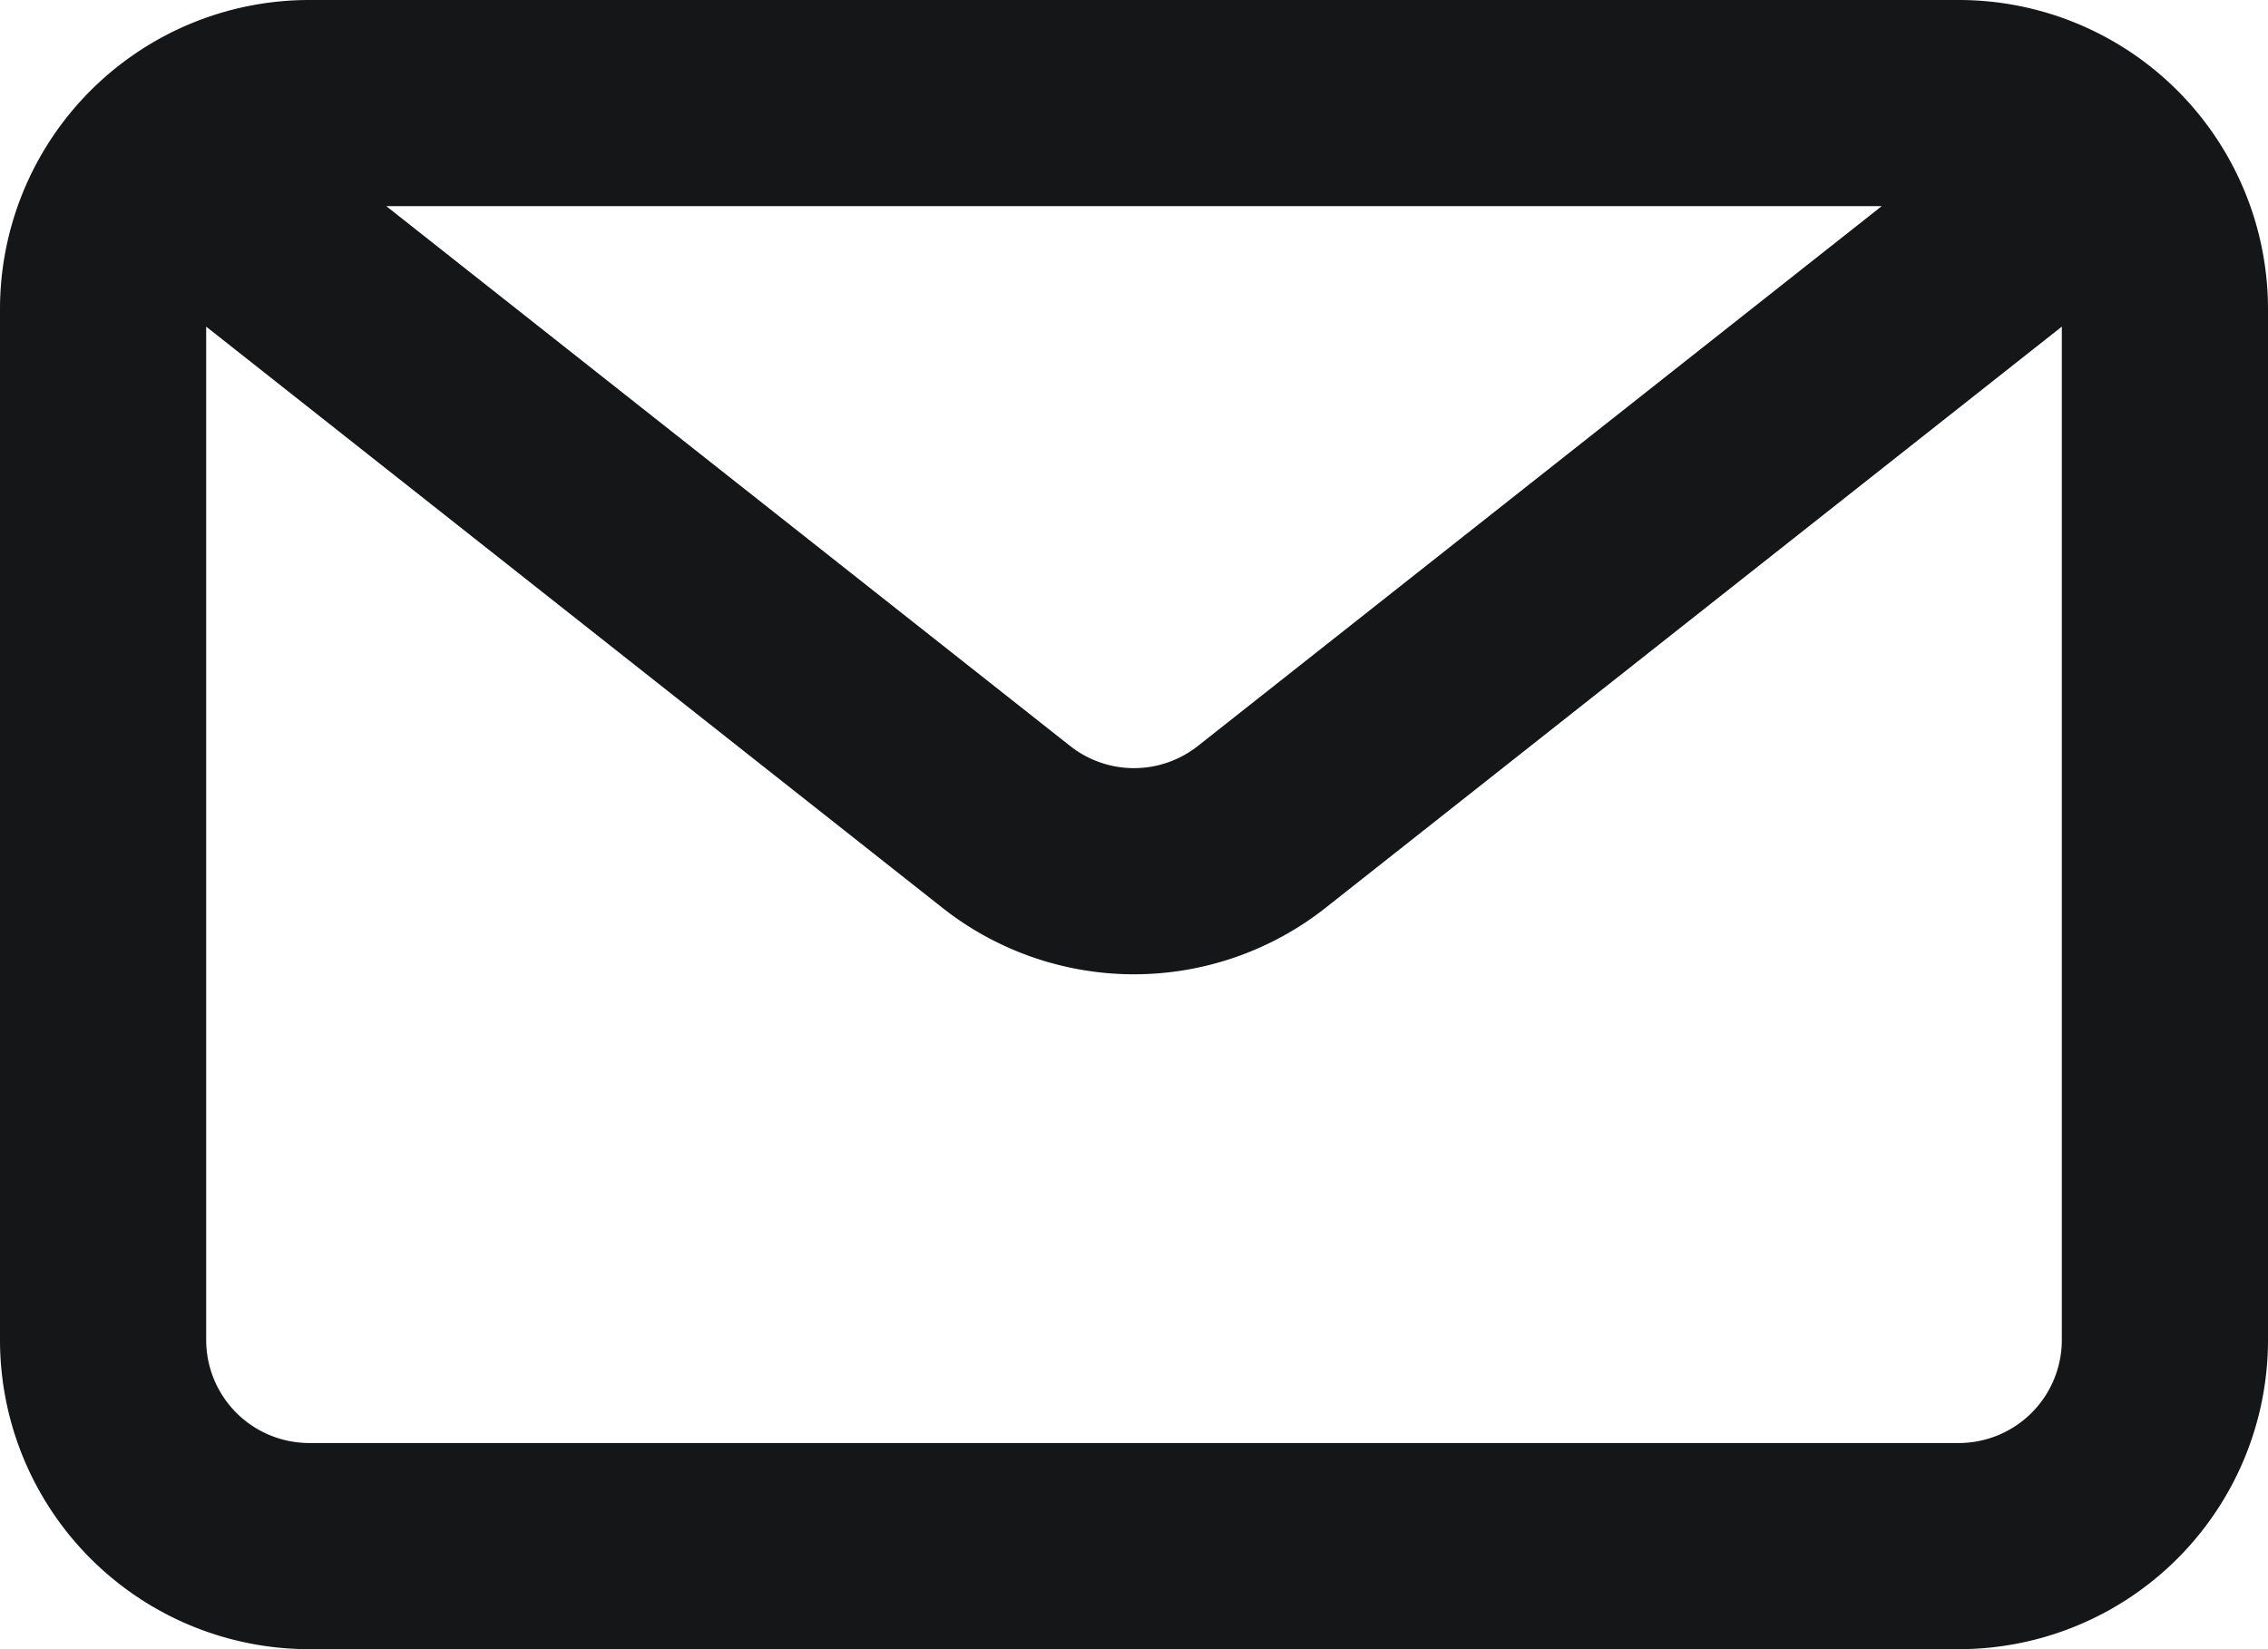 <svg width="22" height="16" fill="none" xmlns="http://www.w3.org/2000/svg"><path id="icon" d="M19 0a3 3 0 013 3v10a3 3 0 01-3 3H3a3 3 0 01-3-3V3a3 3 0 013-3h16zm-.747 2H3.747l6.633 5.237a1 1 0 001.24 0L18.253 2zM2 3.169V13a1 1 0 001 1h16a1 1 0 001-1V3.169l-7.141 5.638a3 3 0 01-3.718 0L2 3.169z" fill="#151618" fill-opacity="1" fill-rule="evenodd"/></svg>
